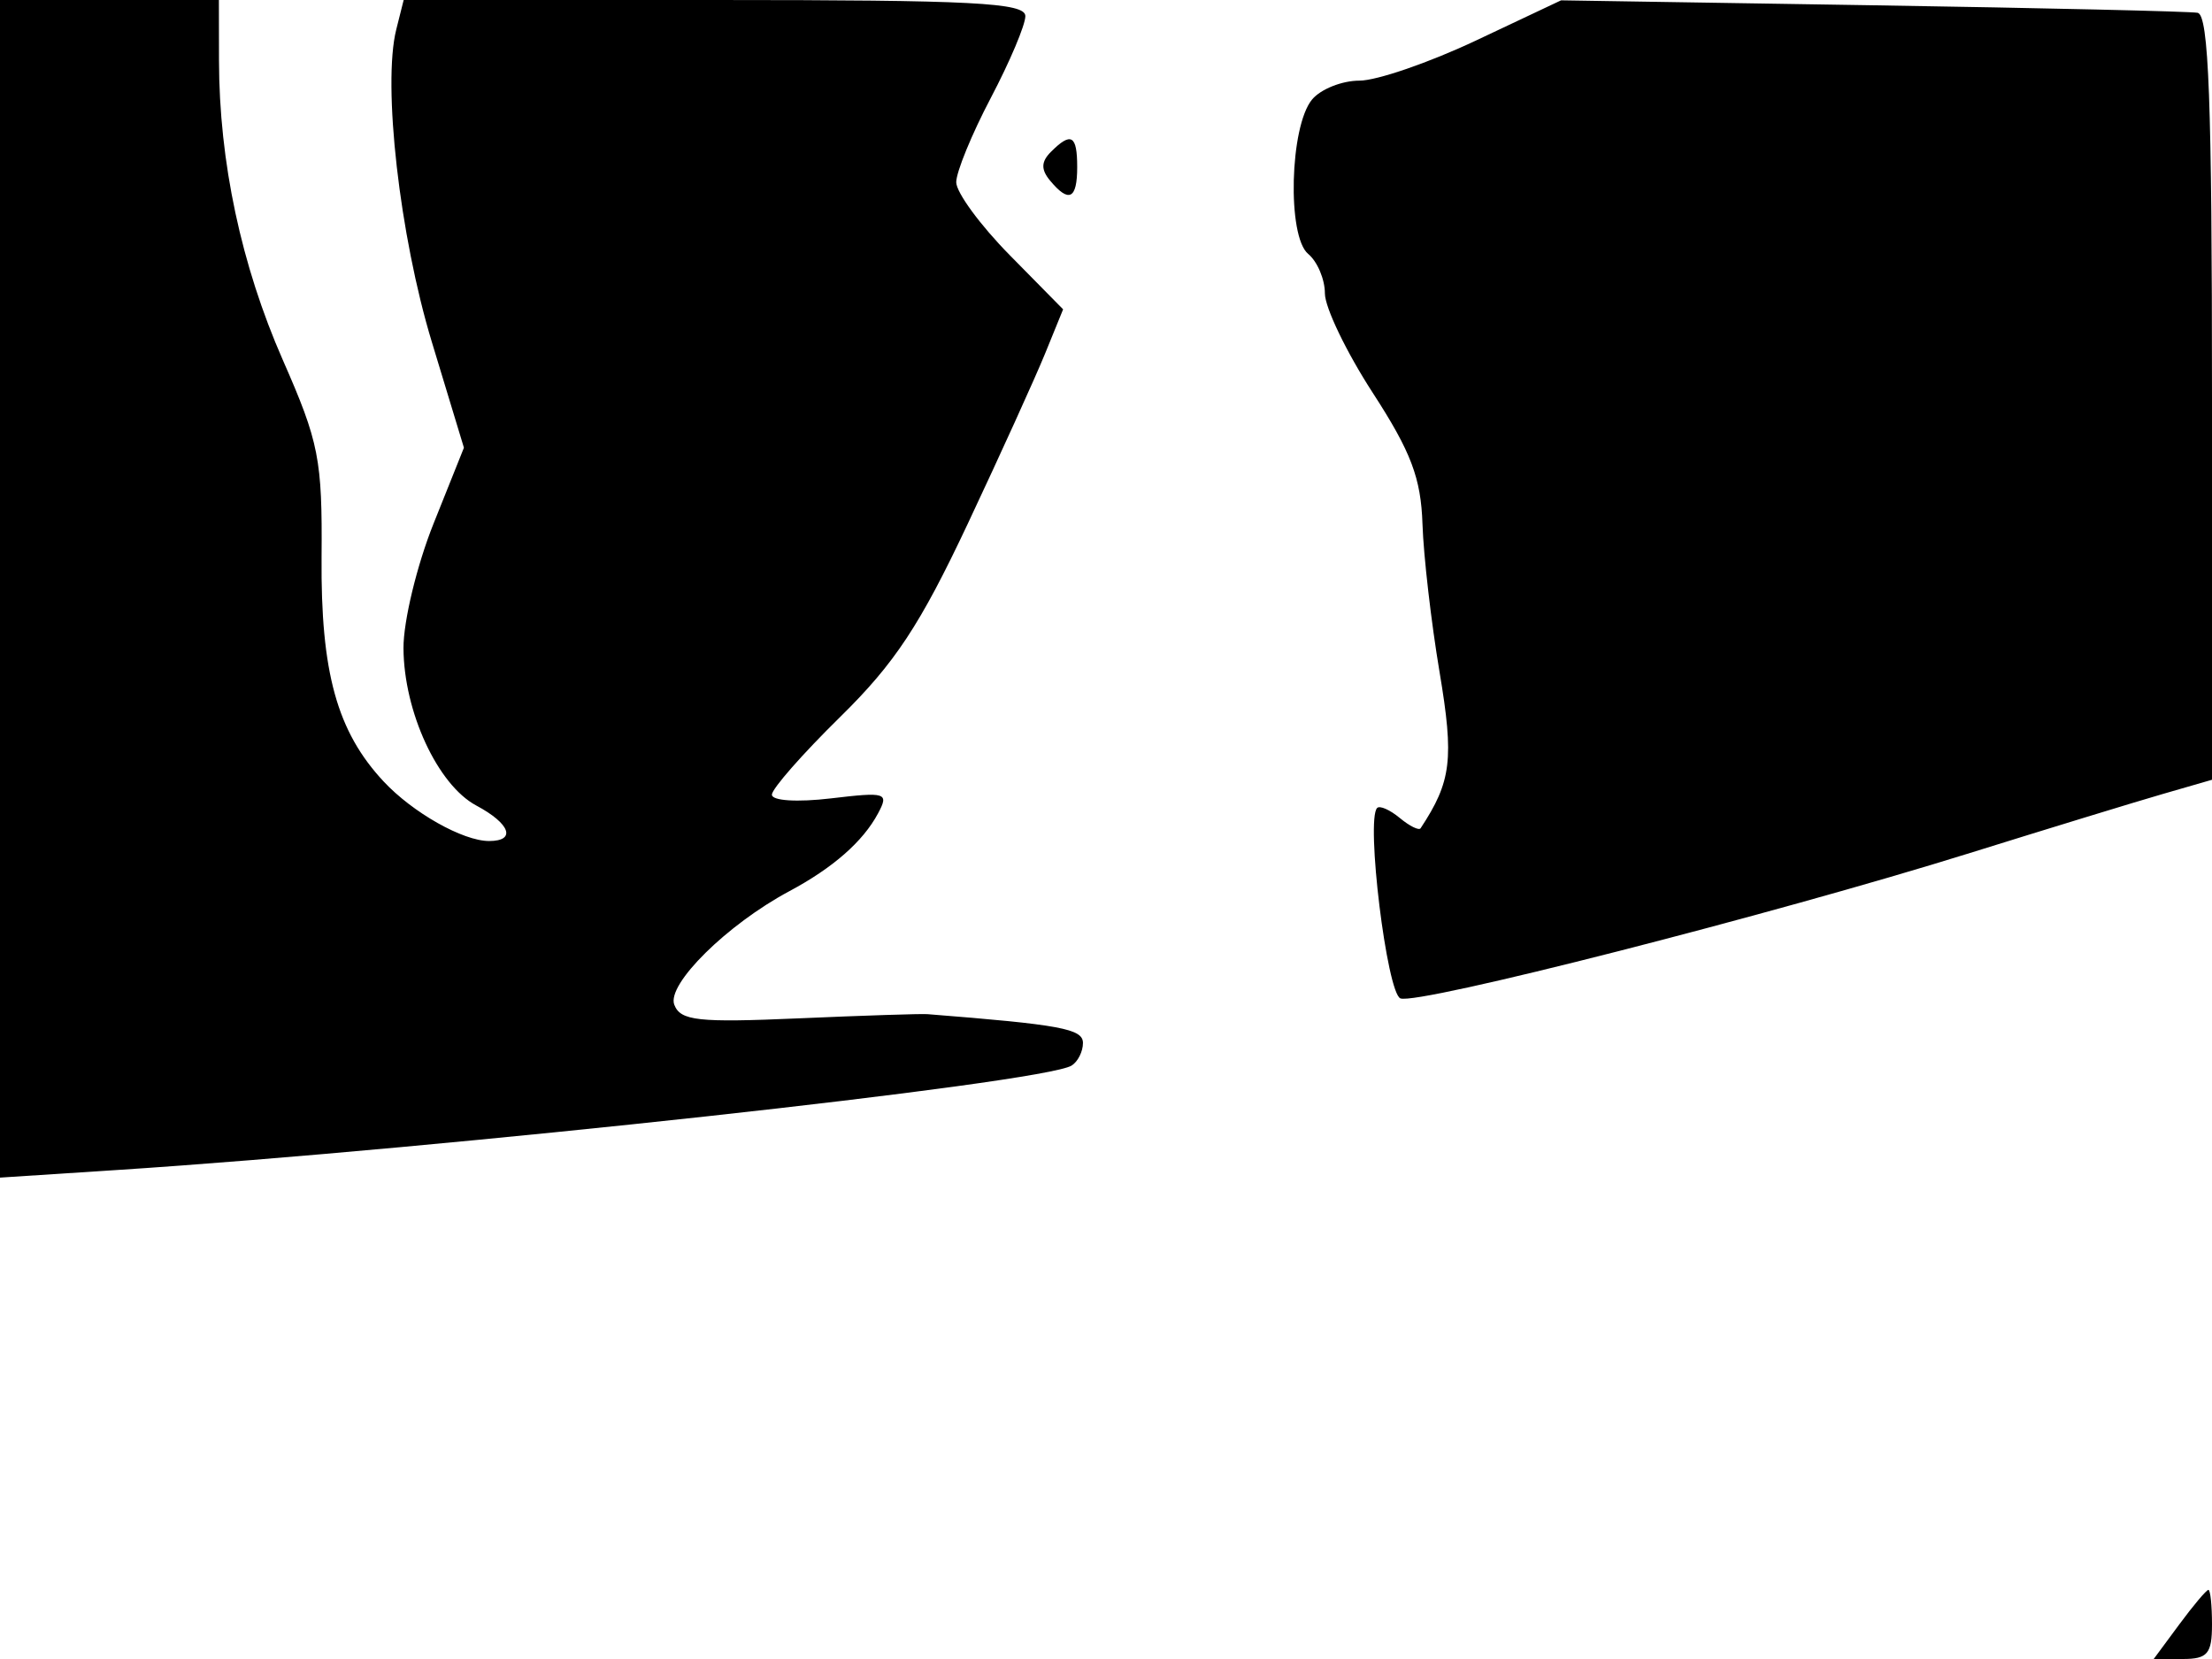 <svg xmlns="http://www.w3.org/2000/svg" width="192" height="144" viewBox="0 0 192 144" version="1.1">
	<path d="M -0 51.108 L -0 102.216 10.250 101.549 C 38.480 99.713, 90.548 94.015, 93.012 92.492 C 93.556 92.157, 94 91.273, 94 90.530 C 94 89.299, 92.067 88.941, 80.500 88.028 C 79.950 87.984, 74.921 88.148, 69.325 88.392 C 60.589 88.773, 59.063 88.606, 58.527 87.209 C 57.849 85.443, 63.118 80.242, 68.500 77.363 C 72.299 75.332, 74.903 73.050, 76.210 70.608 C 77.174 68.807, 76.932 68.729, 72.117 69.300 C 69.198 69.645, 67 69.507, 67 68.977 C 67 68.466, 69.664 65.433, 72.919 62.238 C 77.663 57.582, 79.863 54.250, 84 45.464 C 86.839 39.434, 89.862 32.779, 90.719 30.675 L 92.277 26.850 87.639 22.141 C 85.087 19.551, 83 16.705, 83 15.817 C 83 14.929, 84.350 11.637, 86 8.500 C 87.650 5.363, 89 2.168, 89 1.398 C 89 0.235, 84.465 -0, 62.019 -0 L 35.038 -0 34.394 2.565 C 33.193 7.353, 34.686 20.465, 37.482 29.681 L 40.268 38.862 37.634 45.442 C 36.185 49.060, 35.010 53.929, 35.022 56.261 C 35.051 61.779, 37.989 68.130, 41.341 69.919 C 44.292 71.494, 44.834 73, 42.450 73 C 40.185 73, 35.824 70.537, 33.298 67.831 C 29.254 63.500, 27.832 58.363, 27.912 48.371 C 27.981 39.868, 27.691 38.394, 24.550 31.251 C 20.939 23.037, 19.020 14.036, 19.008 5.250 L 19 0 9.500 0 L 0 0 -0 51.108 M 128.120 3.514 C 124.061 5.431, 119.503 7, 117.992 7 C 116.481 7, 114.633 7.738, 113.885 8.639 C 111.947 10.974, 111.708 20.513, 113.549 22.040 C 114.347 22.703, 115 24.245, 115 25.467 C 115 26.690, 116.869 30.572, 119.153 34.095 C 122.481 39.228, 123.339 41.493, 123.471 45.500 C 123.562 48.250, 124.228 54.019, 124.950 58.319 C 126.222 65.892, 125.988 67.830, 123.307 71.893 C 123.165 72.108, 122.352 71.707, 121.500 71 C 120.648 70.293, 119.765 69.902, 119.536 70.131 C 118.537 71.129, 120.381 86.209, 121.557 86.660 C 123.081 87.245, 153.771 79.410, 171 74.037 C 177.875 71.893, 185.412 69.587, 187.750 68.911 L 192 67.683 192 34.508 C 192 8.754, 191.720 1.283, 190.750 1.110 C 190.063 0.987, 177.350 0.693, 162.500 0.457 L 135.500 0.029 128.120 3.514 M 91.224 13.176 C 90.365 14.035, 90.344 14.710, 91.146 15.676 C 92.784 17.649, 93.500 17.291, 93.500 14.500 C 93.500 11.728, 92.976 11.424, 91.224 13.176 M 189.158 141 L 186.940 144 189.470 144 C 191.614 144, 192 143.543, 192 141 C 192 139.350, 191.860 138, 191.688 138 C 191.516 138, 190.378 139.350, 189.158 141" stroke="none" fill="black" fill-rule="evenodd"/>
</svg>